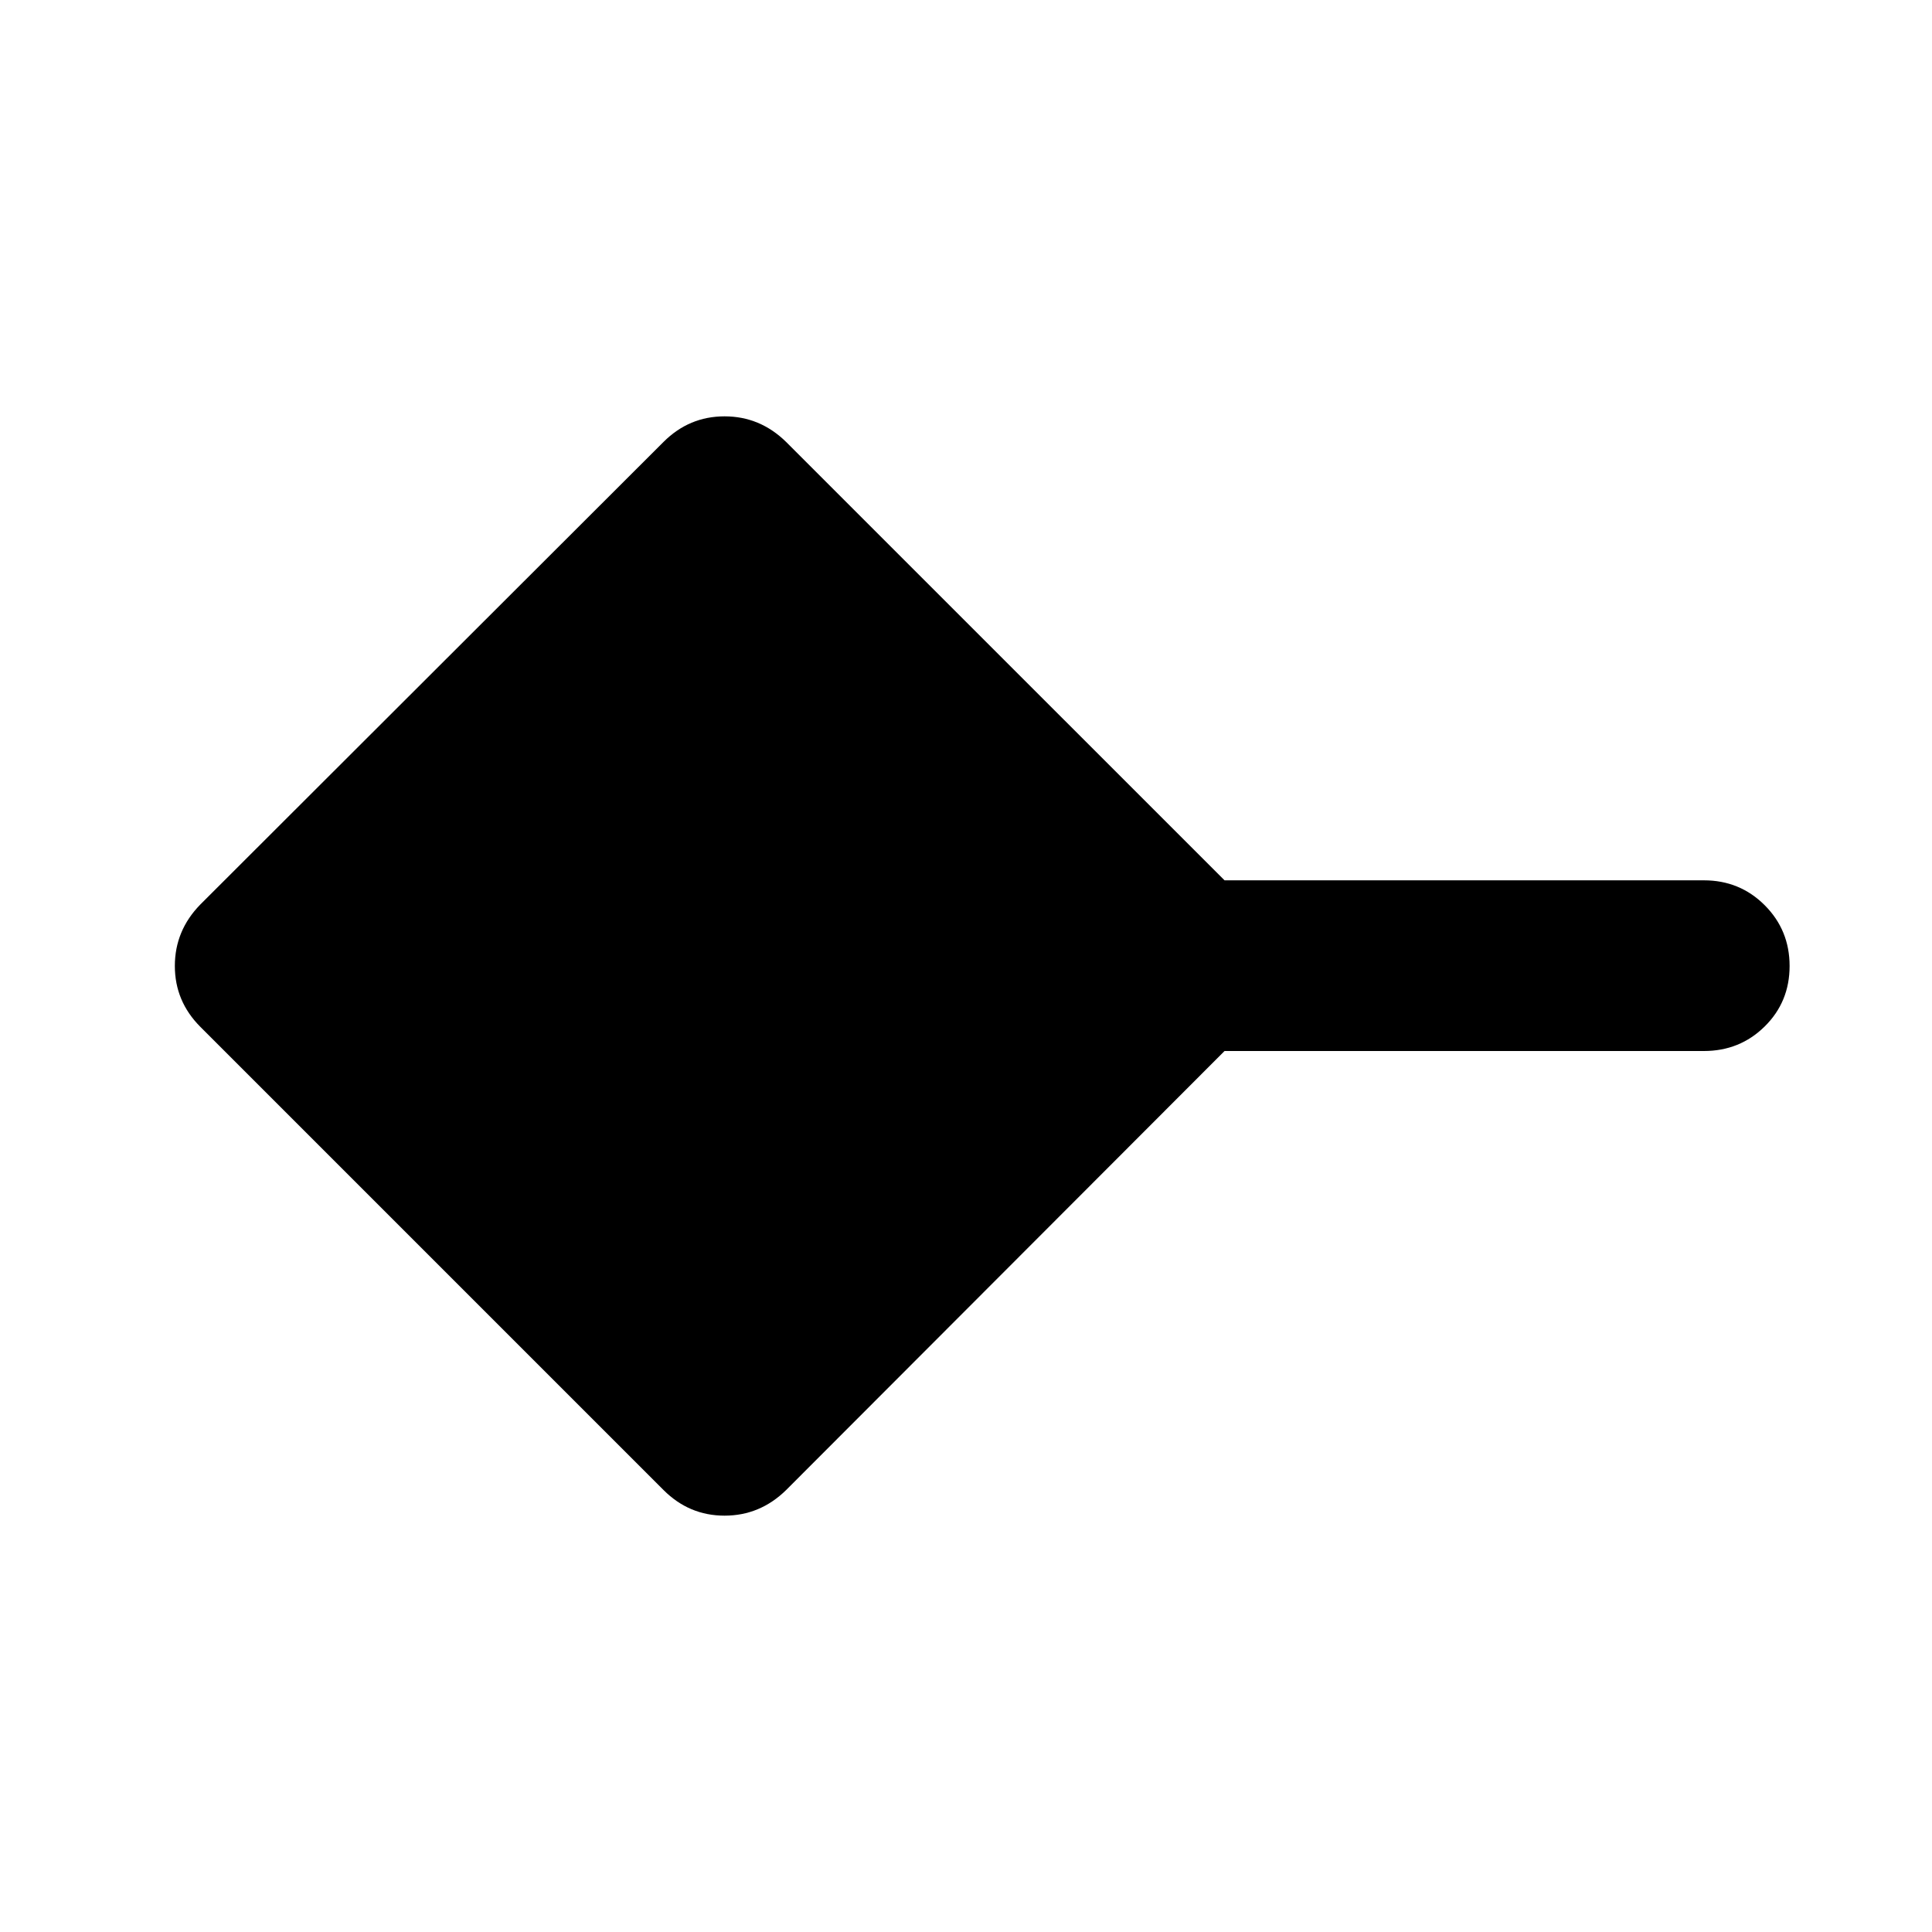 <svg xmlns="http://www.w3.org/2000/svg" height="40" viewBox="0 -960 960 960" width="40"><path d="M329.72-219.6 99.6-449.72q-12.72-12.71-12.72-30.31 0-17.6 12.7-30.57l230.13-229.82q12.72-12.7 30.32-12.7t30.57 12.7l217.87 217.85h238.2q17.83 0 30.2 12.37 12.37 12.37 12.37 30.2t-12.37 30.04q-12.37 12.2-30.2 12.2h-238.2L390.6-219.58q-12.97 12.7-30.57 12.7t-30.31-12.72Z"/></svg>